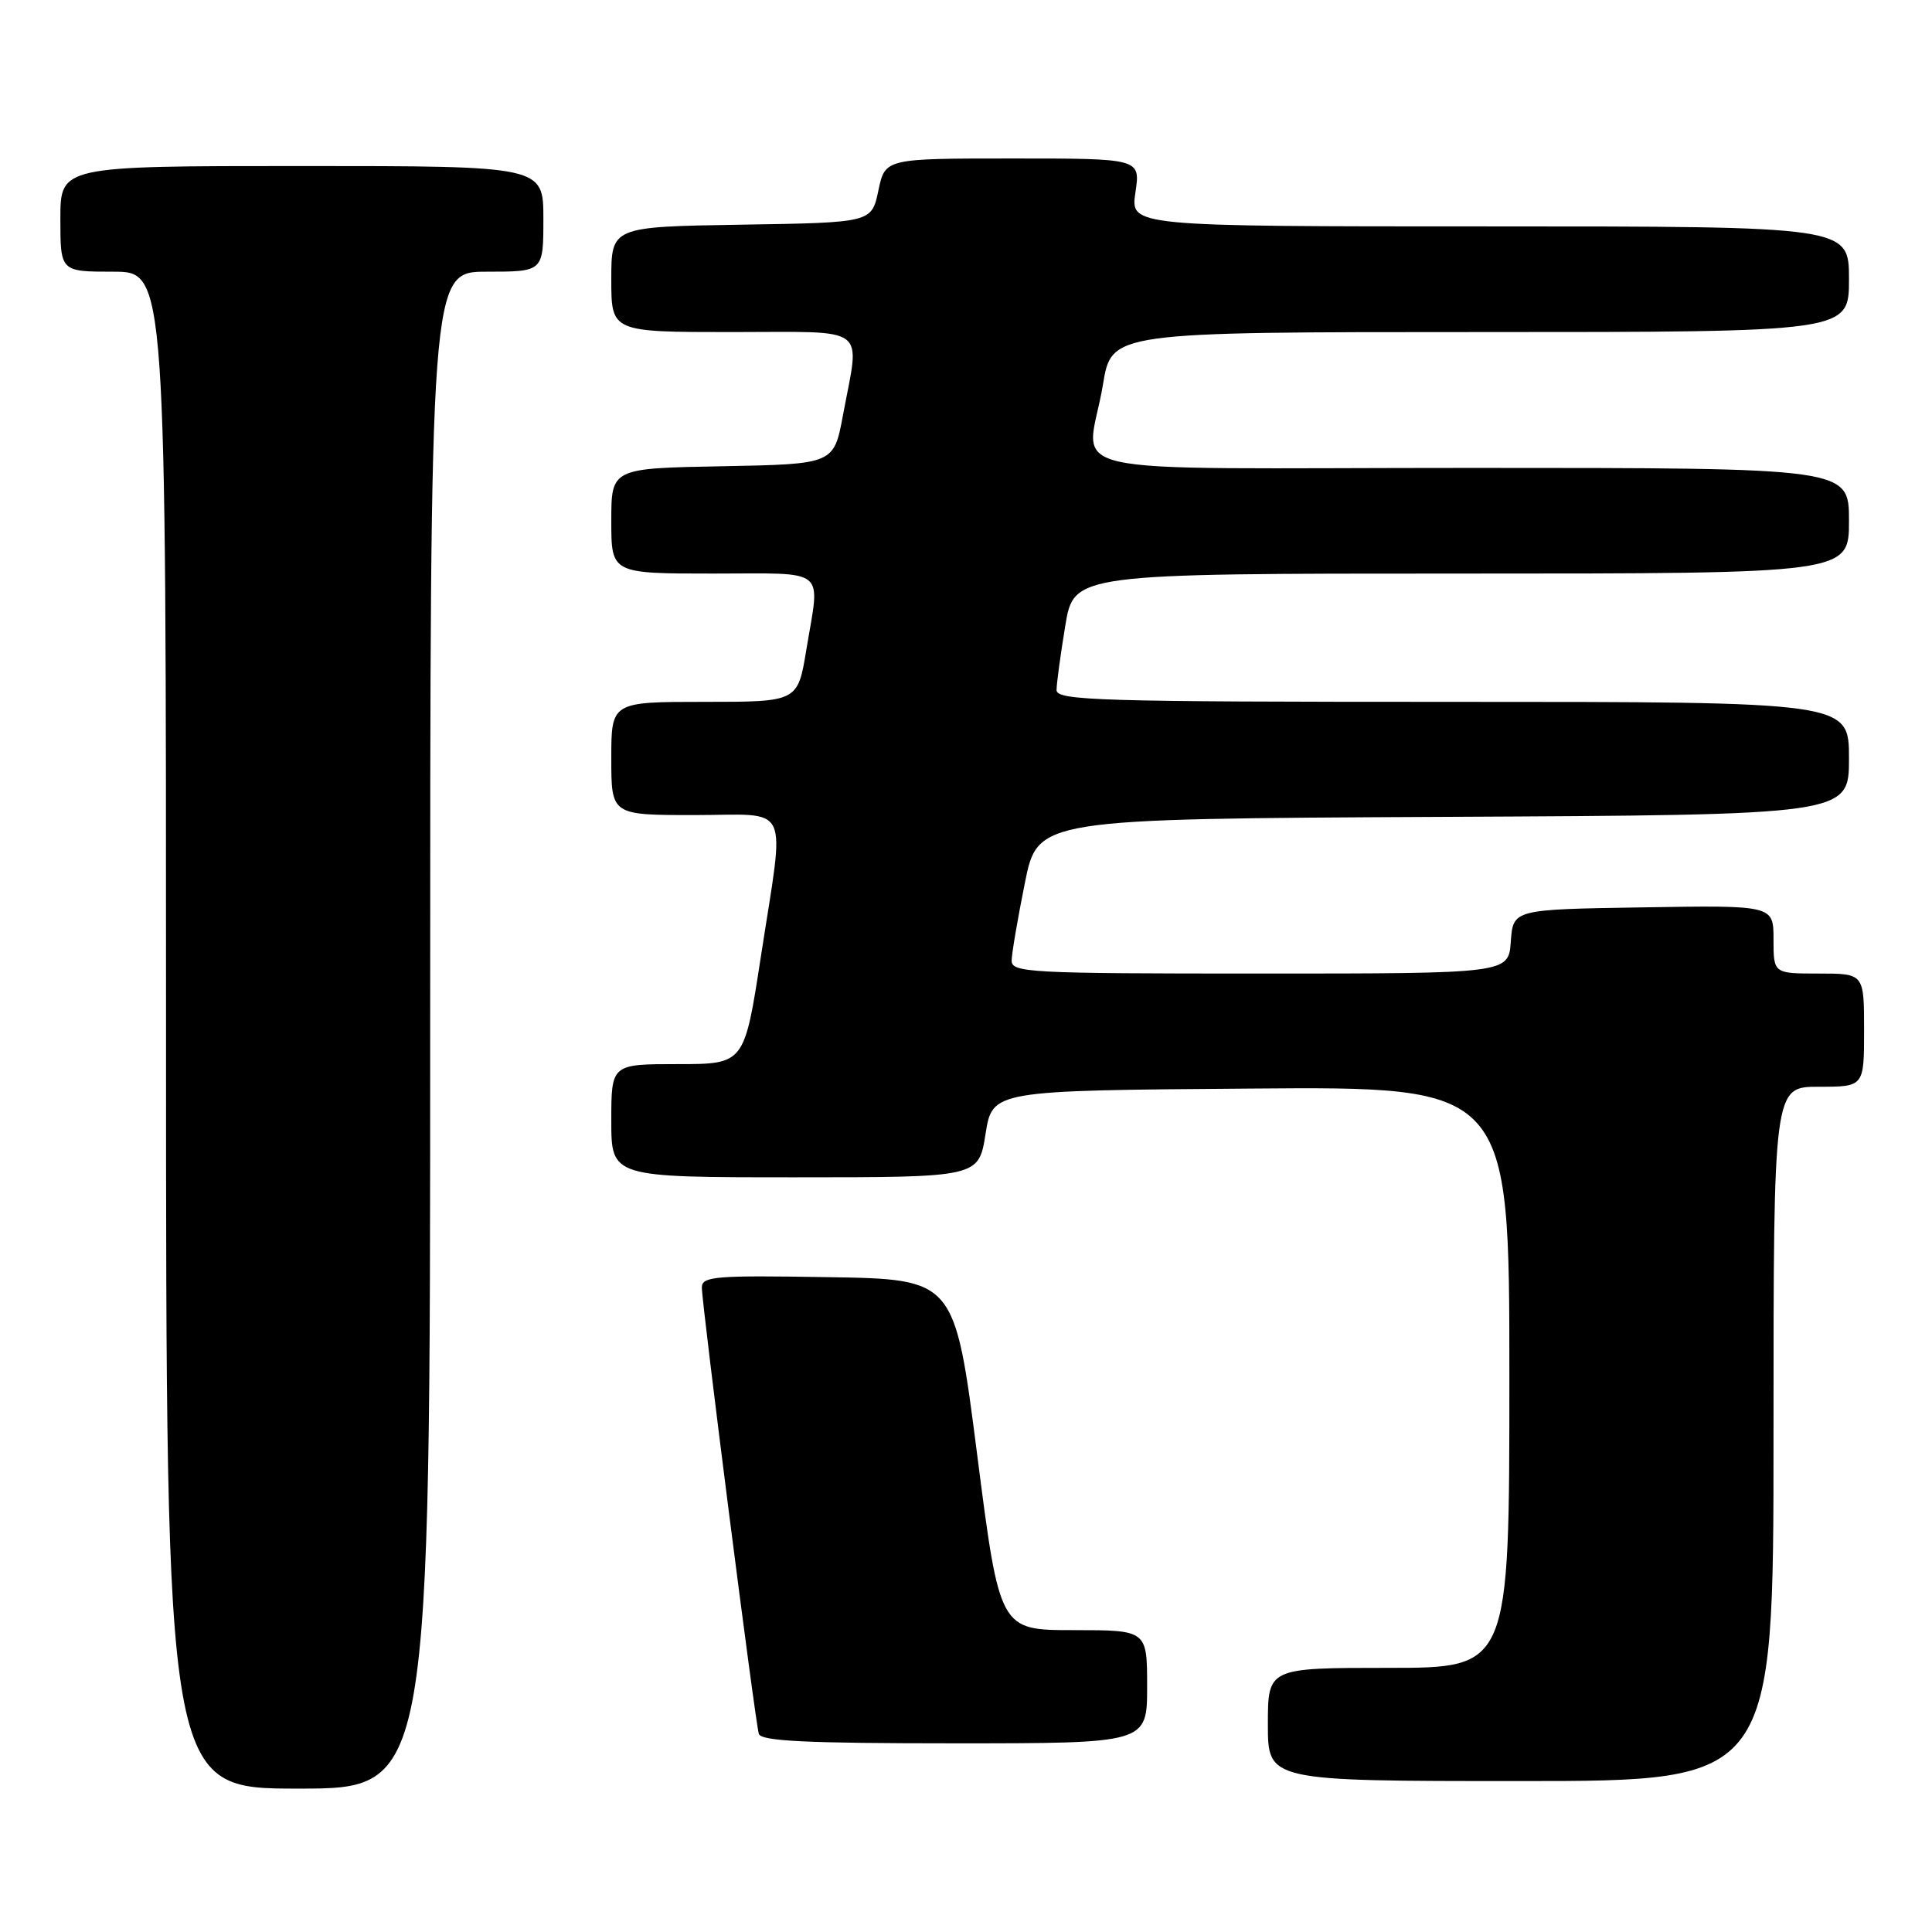 <?xml version="1.0" encoding="UTF-8" standalone="no"?>
<!DOCTYPE svg PUBLIC "-//W3C//DTD SVG 1.1//EN" "http://www.w3.org/Graphics/SVG/1.1/DTD/svg11.dtd" >
<svg xmlns="http://www.w3.org/2000/svg" xmlns:xlink="http://www.w3.org/1999/xlink" version="1.1" viewBox="0 0 256 256">
 <g >
 <path fill="currentColor"
d=" M 57.00 136.50 C 57.00 36.00 57.00 36.00 64.50 36.00 C 72.00 36.00 72.00 36.00 72.00 29.00 C 72.00 22.00 72.00 22.00 40.00 22.00 C 8.00 22.00 8.00 22.00 8.00 29.00 C 8.00 36.00 8.00 36.00 15.00 36.00 C 22.00 36.00 22.00 36.00 22.00 136.50 C 22.00 237.00 22.00 237.00 39.50 237.00 C 57.00 237.00 57.00 237.00 57.00 136.50 Z  M 235.00 190.00 C 235.00 144.00 235.00 144.00 241.00 144.00 C 247.00 144.00 247.00 144.00 247.00 136.50 C 247.00 129.00 247.00 129.00 241.00 129.00 C 235.00 129.00 235.00 129.00 235.00 124.48 C 235.00 119.95 235.00 119.95 217.75 120.23 C 200.50 120.50 200.50 120.50 200.19 124.75 C 199.89 129.00 199.89 129.00 166.94 129.00 C 136.22 129.00 134.00 128.88 134.05 127.25 C 134.07 126.29 134.86 121.67 135.80 117.00 C 137.50 108.50 137.50 108.50 191.25 108.24 C 245.00 107.98 245.00 107.98 245.00 100.49 C 245.00 93.00 245.00 93.00 192.50 93.00 C 145.64 93.00 140.00 92.83 140.00 91.44 C 140.00 90.59 140.52 86.76 141.15 82.94 C 142.29 76.00 142.29 76.00 193.65 76.00 C 245.00 76.00 245.00 76.00 245.00 69.00 C 245.00 62.00 245.00 62.00 195.00 62.00 C 137.59 62.00 144.08 63.47 146.15 50.94 C 147.29 44.00 147.29 44.00 196.15 44.00 C 245.00 44.00 245.00 44.00 245.00 37.00 C 245.00 30.00 245.00 30.00 197.39 30.00 C 149.77 30.00 149.77 30.00 150.45 25.50 C 151.12 21.00 151.12 21.00 134.20 21.00 C 117.28 21.00 117.28 21.00 116.39 25.25 C 115.49 29.50 115.49 29.50 98.25 29.77 C 81.00 30.05 81.00 30.05 81.00 37.02 C 81.00 44.00 81.00 44.00 97.00 44.00 C 115.39 44.00 113.95 42.92 111.70 55.00 C 110.49 61.50 110.49 61.50 95.74 61.78 C 81.00 62.05 81.00 62.05 81.00 69.03 C 81.00 76.00 81.00 76.00 94.50 76.00 C 109.85 76.00 108.67 75.04 106.85 86.06 C 105.71 93.00 105.71 93.00 93.35 93.00 C 81.00 93.00 81.00 93.00 81.00 100.50 C 81.00 108.00 81.00 108.00 92.00 108.00 C 105.00 108.00 104.02 105.92 100.82 126.75 C 98.63 141.00 98.63 141.00 89.82 141.00 C 81.00 141.00 81.00 141.00 81.00 148.50 C 81.00 156.00 81.00 156.00 105.34 156.00 C 129.68 156.00 129.68 156.00 130.59 150.25 C 131.50 144.50 131.50 144.50 165.75 144.24 C 200.00 143.97 200.00 143.97 200.00 182.49 C 200.00 221.00 200.00 221.00 184.00 221.00 C 168.00 221.00 168.00 221.00 168.00 228.50 C 168.00 236.00 168.00 236.00 201.50 236.00 C 235.00 236.00 235.00 236.00 235.00 190.00 Z  M 152.00 223.50 C 152.00 216.00 152.00 216.00 142.23 216.00 C 132.46 216.00 132.46 216.00 129.48 192.75 C 126.50 169.50 126.50 169.50 109.75 169.23 C 94.71 168.98 93.00 169.12 93.00 170.61 C 93.00 172.88 100.06 228.19 100.55 229.75 C 100.85 230.71 106.92 231.00 126.47 231.00 C 152.00 231.00 152.00 231.00 152.00 223.50 Z "/>
</g>
</svg>